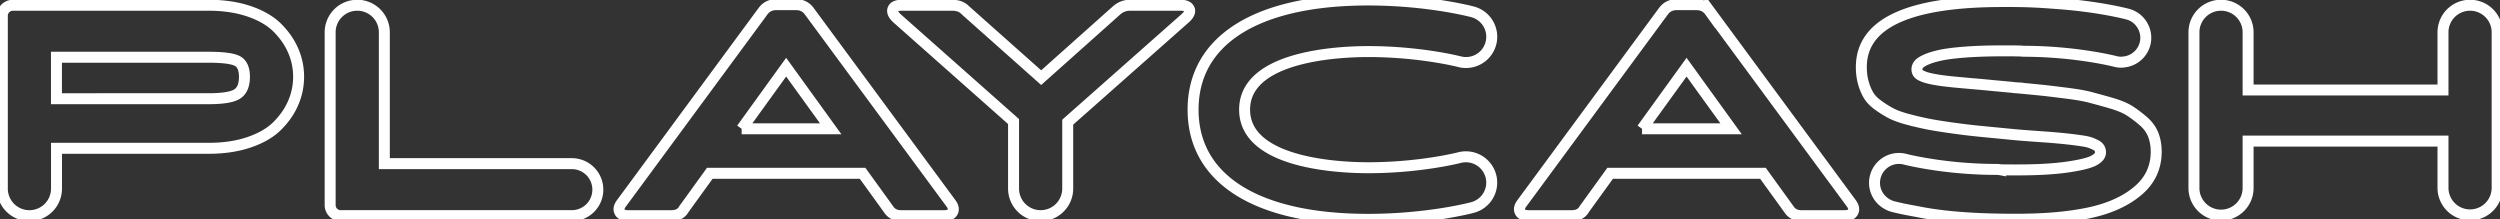 <svg width="228" height="20" fill="none" xmlns="http://www.w3.org/2000/svg"><rect width="100%" height="100%" fill="#333333" stroke="none"/><path d="M25.327 2.563c-.632-.639-1.49-1.146-2.578-1.522-1.087-.373-2.335-.563-3.743-.563H1.173c-.53 0-.96.432-.96.962v15.762a2.468 2.468 0 002.47 2.467 2.468 2.468 0 002.47-2.467v-3.676h13.853c1.408 0 2.656-.186 3.743-.563 1.088-.373 1.95-.88 2.578-1.521.632-.639 1.107-1.332 1.424-2.085.322-.75.482-1.535.482-2.357 0-.821-.16-1.606-.482-2.356-.317-.746-.795-1.443-1.424-2.081zm-3.704 6.015c-.449.285-1.32.425-2.62.425H5.149V5.22h13.854c1.333 0 2.217.115 2.646.344.429.229.645.707.645 1.44 0 .766-.223 1.293-.671 1.574zM52.153 14.924H35.051V2.945A2.468 2.468 0 0032.58.478a2.468 2.468 0 00-2.47 2.467v15.762c0 .53.43.96.96.96h21.082a2.37 2.37 0 002.371-2.37 2.372 2.372 0 00-2.37-2.373zM73.808 1.028c-.292-.403-.694-.603-1.209-.603h-1.81c-.512 0-.915.203-1.206.603l-12.89 17.49c-.24.31-.299.579-.177.808.117.229.38.343.782.343h3.924c.547 0 .933-.2 1.153-.602l2.358-3.263h13.935l2.358 3.263c.256.403.639.602 1.153.602h3.924c.402 0 .661-.114.782-.343.118-.23.06-.498-.177-.809l-12.9-17.49zm-6.17 10.718l4.06-5.62 4.062 5.62h-8.122zM155.927 1.028c-.291-.403-.694-.603-1.208-.603h-1.811c-.511 0-.914.203-1.206.603l-12.89 17.49c-.239.31-.298.579-.177.808.118.229.38.343.783.343h3.917c.547 0 .933-.2 1.152-.602l2.358-3.263h13.936l2.358 3.263c.255.403.639.602 1.153.602h3.923c.403 0 .662-.114.783-.343.118-.23.059-.498-.177-.809l-12.894-17.49zm-6.173 10.718l4.061-5.62 4.061 5.62h-8.122zM107.656.478h-4.582c-.459 0-.858.147-1.205.438l-6.914 6.166L88.018.916c-.275-.29-.678-.438-1.205-.438h-4.582c-.439 0-.704.118-.796.357-.091.238.026.51.357.821l10.644 9.429v6.113a2.47 2.47 0 004.94 0v-6.057l10.718-9.482c.348-.31.472-.586.371-.821-.099-.24-.371-.36-.809-.36zM225.27.478a2.468 2.468 0 00-2.469 2.467v5.263h-17.774V2.945a2.469 2.469 0 00-2.47-2.467 2.468 2.468 0 00-2.469 2.467v14.253a2.47 2.47 0 004.939 0v-4.33h17.774v4.33a2.47 2.47 0 004.938 0V2.945A2.47 2.47 0 00225.27.478zM124.775 4.703c4.758 0 8.282.913 8.315.92a2.352 2.352 0 002.879-1.666 2.352 2.352 0 00-1.667-2.877c-.171-.046-4.12-1.08-9.527-1.08-10.147 0-15.966 3.646-15.966 10.002 0 6.355 5.819 10.001 15.966 10.001 5.41 0 9.36-1.034 9.524-1.08a2.349 2.349 0 001.667-2.873 2.357 2.357 0 00-2.876-1.673c-.036.01-3.56.92-8.319.92-2.643 0-11.263-.383-11.263-5.299 0-4.915 8.624-5.295 11.267-5.295zM195.47 11.046a10.92 10.92 0 00-1.234-.933c-.413-.265-.983-.5-1.713-.714a94.109 94.109 0 00-1.88-.52c-.521-.137-1.248-.265-2.181-.383-.934-.118-1.661-.206-2.182-.262-.52-.055-1.274-.127-2.263-.219a7.023 7.023 0 01-.576-.056c-.603-.055-1.235-.114-1.893-.176a93.4 93.4 0 00-1.647-.15c-.439-.037-.901-.08-1.386-.125a36.726 36.726 0 01-1.179-.125 14.477 14.477 0 01-.904-.137 7.117 7.117 0 01-.727-.164 2.988 2.988 0 01-.494-.193.694.694 0 01-.302-.245.625.625 0 01-.082-.33c0-.148.05-.289.151-.426.102-.138.321-.285.658-.439.338-.154.783-.291 1.33-.412.55-.118 1.307-.216 2.276-.288.97-.072 2.093-.111 3.374-.111h.684c.351 0 .694.006 1.035.016.069.006.138.02.21.02.19 0 .373.003.56.006 4.49.069 7.755.91 7.785.916.193.053.386.076.576.076.075 0 .151-.01.226-.02a2.227 2.227 0 002.001-2.075 2.223 2.223 0 00-.272-1.201 2.211 2.211 0 00-1.379-1.087c-.134-.036-2.813-.736-6.753-.985a45.58 45.58 0 00-3.986-.163h-.684c-8.578 0-12.865 1.993-12.865 5.976 0 .51.059.982.177 1.41.118.43.275.809.469 1.14.193.33.484.634.877.919.393.285.777.527 1.153.726.374.2.888.39 1.536.564a30.18 30.18 0 001.798.425c.547.108 1.281.229 2.194.357.914.127 1.733.229 2.457.3.724.073 1.67.164 2.839.276.531.055 1.111.104 1.743.15l1.549.111c.403.027.841.066 1.316.109.475.045.858.088 1.153.124.292.036.593.078.904.124.311.046.554.102.727.164.174.065.337.137.495.22a.803.803 0 01.33.287.734.734 0 01.095.383c0 .275-.206.52-.615.74-.413.219-1.212.415-2.401.589-1.189.173-2.715.262-4.582.262h-.331c-.402 0-.789-.004-1.172-.01a2.174 2.174 0 00-.36-.036c-2.191 0-4.114-.193-5.565-.403-1.713-.248-2.764-.517-2.78-.523a2.227 2.227 0 00-2.728 1.58c-.266.992.19 2 1.038 2.491.167.098.347.183.544.236.072.02.858.225 2.164.451l.046.01c2.24.465 5.178.7 8.82.7h.331c2.561 0 4.755-.196 6.583-.589 1.827-.392 3.301-1.06 4.414-2 1.117-.942 1.674-2.133 1.674-3.576 0-.567-.092-1.084-.275-1.548-.183-.465-.491-.878-.901-1.234z" stroke="#fff"/></svg>